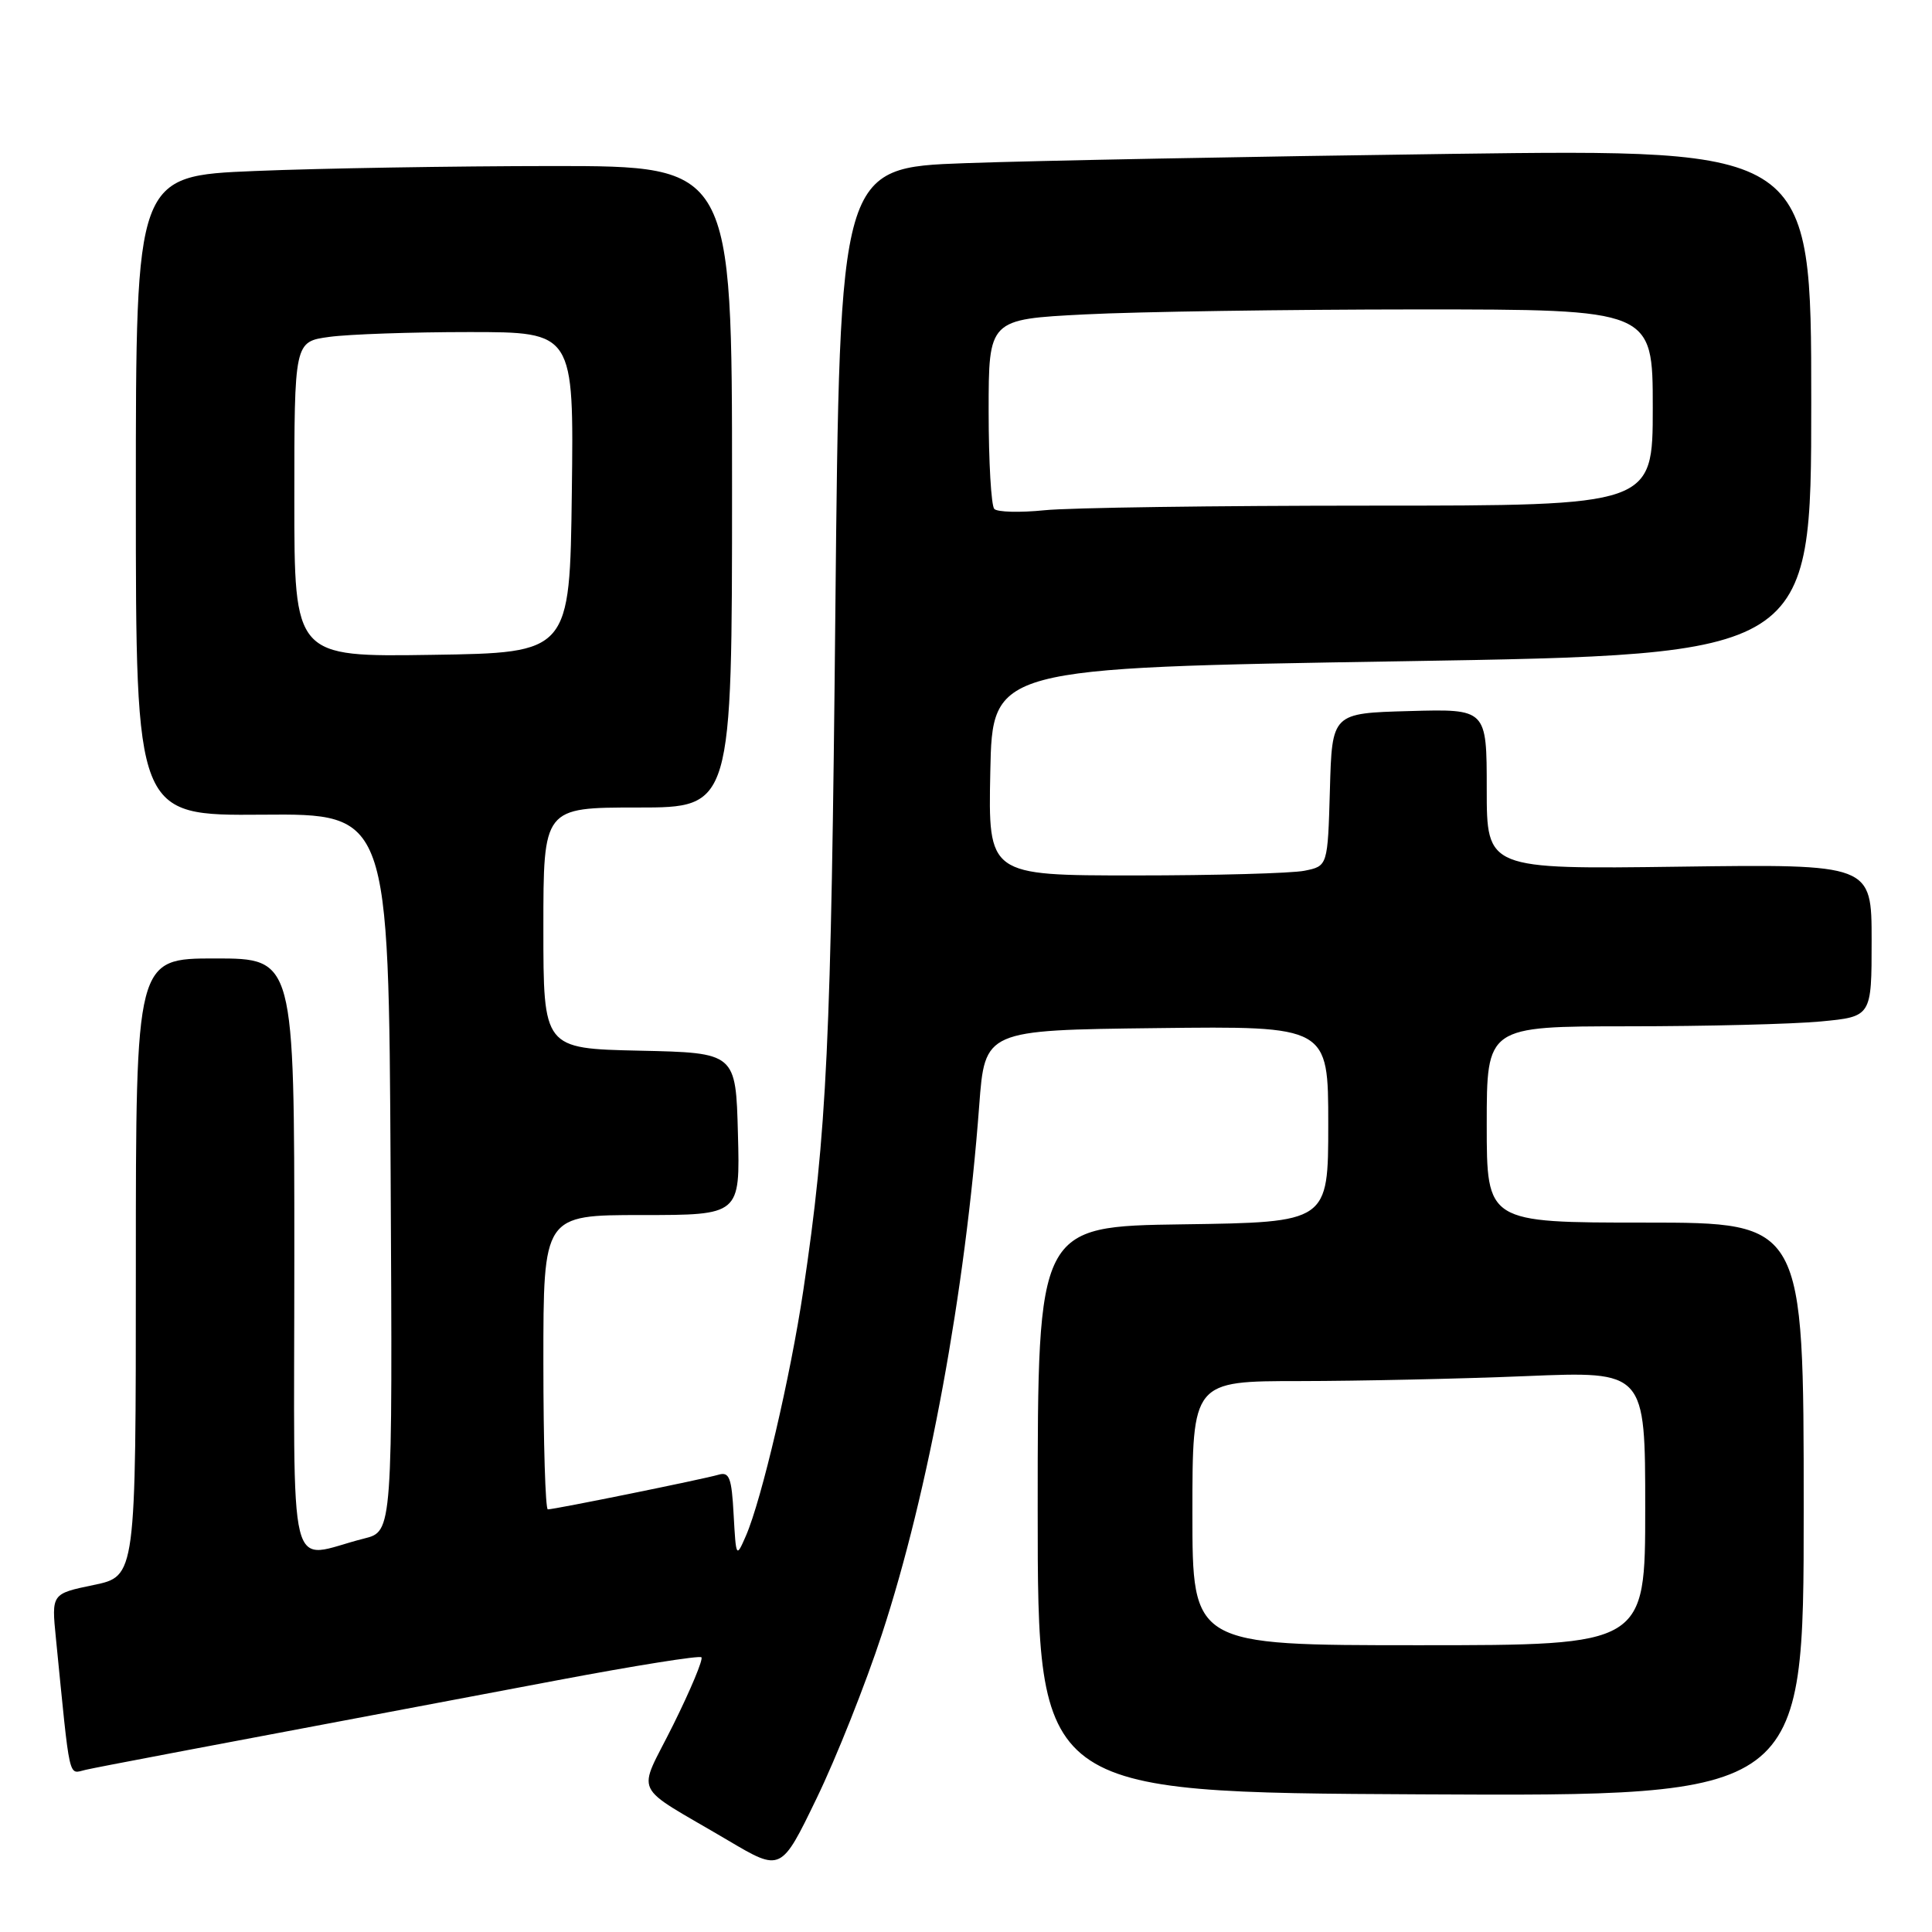 <?xml version="1.0" encoding="UTF-8" standalone="no"?>
<!DOCTYPE svg PUBLIC "-//W3C//DTD SVG 1.1//EN" "http://www.w3.org/Graphics/SVG/1.1/DTD/svg11.dtd" >
<svg xmlns="http://www.w3.org/2000/svg" xmlns:xlink="http://www.w3.org/1999/xlink" version="1.1" viewBox="0 0 256 256">
 <g >
 <path fill="currentColor"
d=" M 116.87 216.50 C 123.03 197.70 127.90 171.21 129.75 146.50 C 130.50 136.50 130.50 136.50 153.25 136.23 C 176.00 135.96 176.00 135.96 176.00 148.96 C 176.00 161.96 176.00 161.96 156.75 162.23 C 137.50 162.50 137.50 162.50 137.50 200.00 C 137.50 237.50 137.50 237.50 188.25 237.76 C 239.00 238.02 239.00 238.02 239.00 200.01 C 239.00 162.00 239.00 162.00 218.00 162.00 C 197.00 162.00 197.00 162.00 197.00 149.00 C 197.00 136.00 197.00 136.00 215.75 135.99 C 226.06 135.99 237.54 135.70 241.25 135.35 C 248.00 134.71 248.00 134.71 248.00 124.61 C 248.00 114.50 248.00 114.50 222.50 114.84 C 197.00 115.18 197.00 115.18 197.00 104.55 C 197.00 93.93 197.00 93.93 186.75 94.22 C 176.50 94.50 176.50 94.50 176.22 104.63 C 175.93 114.76 175.93 114.76 172.84 115.38 C 171.14 115.72 161.02 116.00 150.35 116.00 C 130.94 116.00 130.94 116.00 131.22 102.25 C 131.50 88.50 131.50 88.50 185.75 87.62 C 240.00 86.74 240.00 86.74 240.00 53.25 C 240.00 19.76 240.00 19.76 192.25 20.39 C 165.99 20.74 137.02 21.29 127.89 21.62 C 111.27 22.22 111.27 22.22 110.69 80.86 C 110.13 138.40 109.58 149.91 106.44 171.00 C 104.74 182.40 100.92 198.71 98.84 203.50 C 97.55 206.46 97.53 206.43 97.21 200.70 C 96.95 195.79 96.64 194.98 95.20 195.41 C 93.28 195.98 73.51 200.00 72.59 200.00 C 72.27 200.00 72.00 191.22 72.00 180.50 C 72.00 161.00 72.00 161.00 85.03 161.00 C 98.07 161.00 98.07 161.00 97.78 150.25 C 97.50 139.50 97.50 139.50 84.75 139.22 C 72.00 138.94 72.00 138.94 72.00 122.97 C 72.00 107.00 72.00 107.00 84.50 107.00 C 97.00 107.00 97.00 107.00 97.00 64.50 C 97.00 22.00 97.00 22.00 73.25 22.00 C 60.19 22.01 42.41 22.30 33.75 22.66 C 18.00 23.31 18.00 23.31 18.00 65.70 C 18.00 108.08 18.00 108.08 34.75 107.95 C 51.50 107.81 51.50 107.81 51.76 155.37 C 52.02 202.92 52.02 202.92 48.26 203.86 C 37.88 206.46 39.00 210.96 39.00 166.52 C 39.00 127.00 39.00 127.00 28.50 127.00 C 18.00 127.00 18.00 127.00 18.00 167.93 C 18.00 208.86 18.00 208.86 12.41 210.02 C 6.82 211.18 6.82 211.18 7.41 217.09 C 9.34 236.48 9.01 235.03 11.35 234.51 C 13.33 234.07 22.54 232.32 73.98 222.62 C 84.15 220.70 92.68 219.34 92.94 219.60 C 93.20 219.86 91.52 223.88 89.22 228.52 C 84.42 238.21 83.44 236.16 96.50 243.88 C 103.50 248.02 103.50 248.02 108.22 238.26 C 110.82 232.89 114.71 223.10 116.87 216.50 Z  M 158.00 200.50 C 158.00 183.00 158.00 183.00 172.25 183.00 C 180.09 182.99 193.59 182.70 202.25 182.34 C 218.00 181.69 218.00 181.69 218.00 199.84 C 218.00 218.00 218.00 218.00 188.00 218.00 C 158.00 218.00 158.00 218.00 158.00 200.50 Z  M 39.00 66.16 C 39.00 45.27 39.00 45.27 43.64 44.64 C 46.19 44.29 54.53 44.00 62.16 44.00 C 76.04 44.00 76.04 44.00 75.77 65.25 C 75.50 86.50 75.50 86.50 57.25 86.77 C 39.00 87.05 39.00 87.05 39.00 66.16 Z  M 131.75 67.44 C 131.34 67.01 131.00 61.19 131.00 54.49 C 131.00 42.31 131.00 42.31 143.75 41.66 C 150.76 41.30 170.56 41.01 187.75 41.00 C 219.00 41.00 219.00 41.00 219.00 54.00 C 219.00 67.00 219.00 67.00 181.65 67.00 C 161.10 67.00 141.64 67.27 138.40 67.61 C 135.15 67.94 132.16 67.86 131.75 67.44 Z "/>
</g>
</svg>